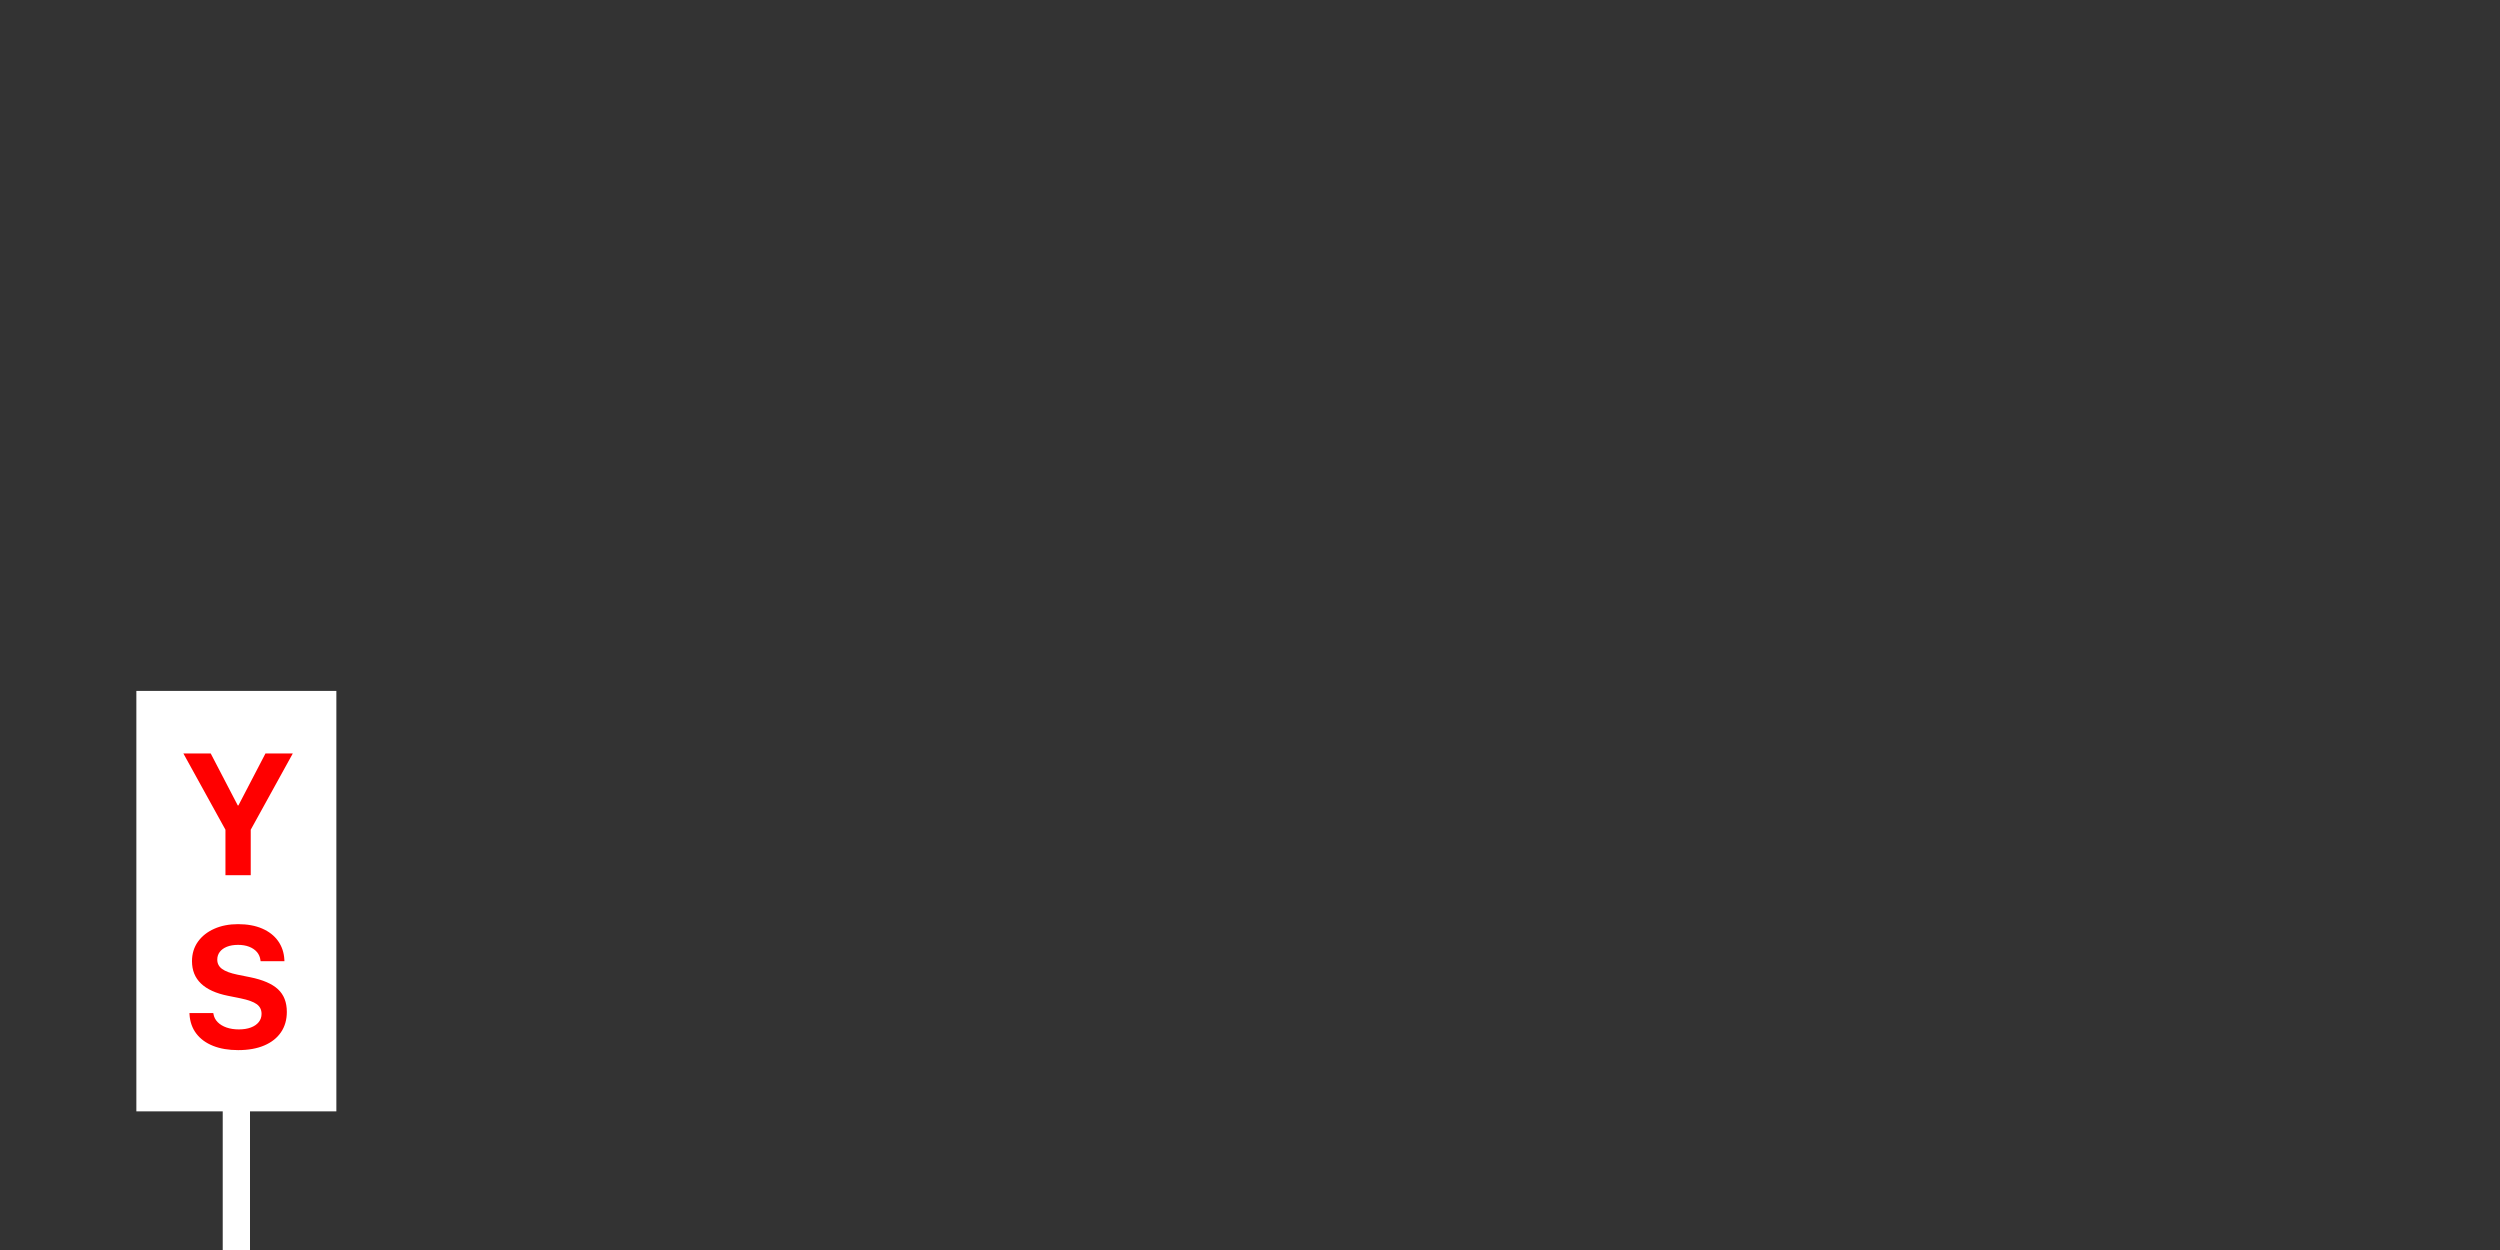 <?xml version="1.0" encoding="UTF-8"?>
<svg width="1100px" height="550px" viewBox="0 0 1100 550" version="1.1" xmlns="http://www.w3.org/2000/svg" xmlns:xlink="http://www.w3.org/1999/xlink">
    <rect x="0" y="0" width="1100" height="550" fill="#333333" stroke="none"/>
    <title>Artboard</title>
    <g id="Artboard" stroke="none" stroke-width="1" fill="none" fill-rule="evenodd">
        <g id="Group" transform="translate(60, 304)">
            <rect id="Rectangle" fill="#FFFFFF" x="0" y="0" width="88" height="185"></rect>
            <path d="M50.321,81.096 L50.321,61.087 L68.829,27.528 L56.803,27.528 L44.889,50.414 L44.631,50.414 L32.716,27.528 L20.691,27.528 L39.199,61.087 L39.199,81.096 L50.321,81.096 Z M44.788,158.051 C49.256,158.051 53.09,157.368 56.288,156 C59.486,154.633 61.938,152.69 63.645,150.172 C65.351,147.654 66.204,144.681 66.204,141.253 L66.204,141.216 C66.204,136.997 64.909,133.683 62.319,131.277 C59.728,128.87 55.646,127.103 50.073,125.977 L44.456,124.845 C41.399,124.214 39.159,123.382 37.735,122.349 C36.31,121.315 35.598,119.951 35.598,118.256 L35.598,118.219 C35.598,116.944 35.964,115.821 36.694,114.85 C37.425,113.878 38.474,113.117 39.843,112.567 C41.212,112.016 42.842,111.741 44.732,111.741 C46.574,111.741 48.201,112.013 49.612,112.557 C51.024,113.102 52.163,113.872 53.028,114.868 C53.894,115.864 54.419,117.068 54.603,118.479 L54.658,118.924 L65.155,118.924 L65.118,118.237 C64.946,115.107 64.022,112.369 62.346,110.024 C60.671,107.679 58.341,105.86 55.358,104.567 C52.375,103.274 48.833,102.627 44.732,102.627 C40.816,102.627 37.332,103.305 34.282,104.66 C31.231,106.015 28.837,107.908 27.1,110.339 C25.363,112.771 24.488,115.62 24.476,118.887 L24.476,118.924 C24.476,122.958 25.802,126.24 28.453,128.771 C31.105,131.301 35.046,133.092 40.276,134.144 L45.892,135.277 C49.195,135.957 51.552,136.811 52.964,137.838 C54.376,138.865 55.082,140.282 55.082,142.089 L55.082,142.126 C55.082,143.487 54.673,144.681 53.857,145.708 C53.041,146.735 51.887,147.53 50.395,148.093 C48.903,148.656 47.126,148.938 45.064,148.938 C43.05,148.938 41.249,148.659 39.659,148.102 C38.069,147.546 36.777,146.763 35.783,145.754 C34.788,144.746 34.168,143.555 33.923,142.181 L33.849,141.754 L23.352,141.754 L23.389,142.367 C23.598,145.646 24.598,148.458 26.391,150.803 C28.183,153.148 30.645,154.942 33.775,156.186 C36.906,157.43 40.577,158.051 44.788,158.051 Z" id="YS" fill="#FF0000" fill-rule="nonzero"></path>
        </g>
        <rect id="Rectangle" fill="#FFFFFF" x="98" y="483" width="12" height="67"></rect>
    </g>
</svg>